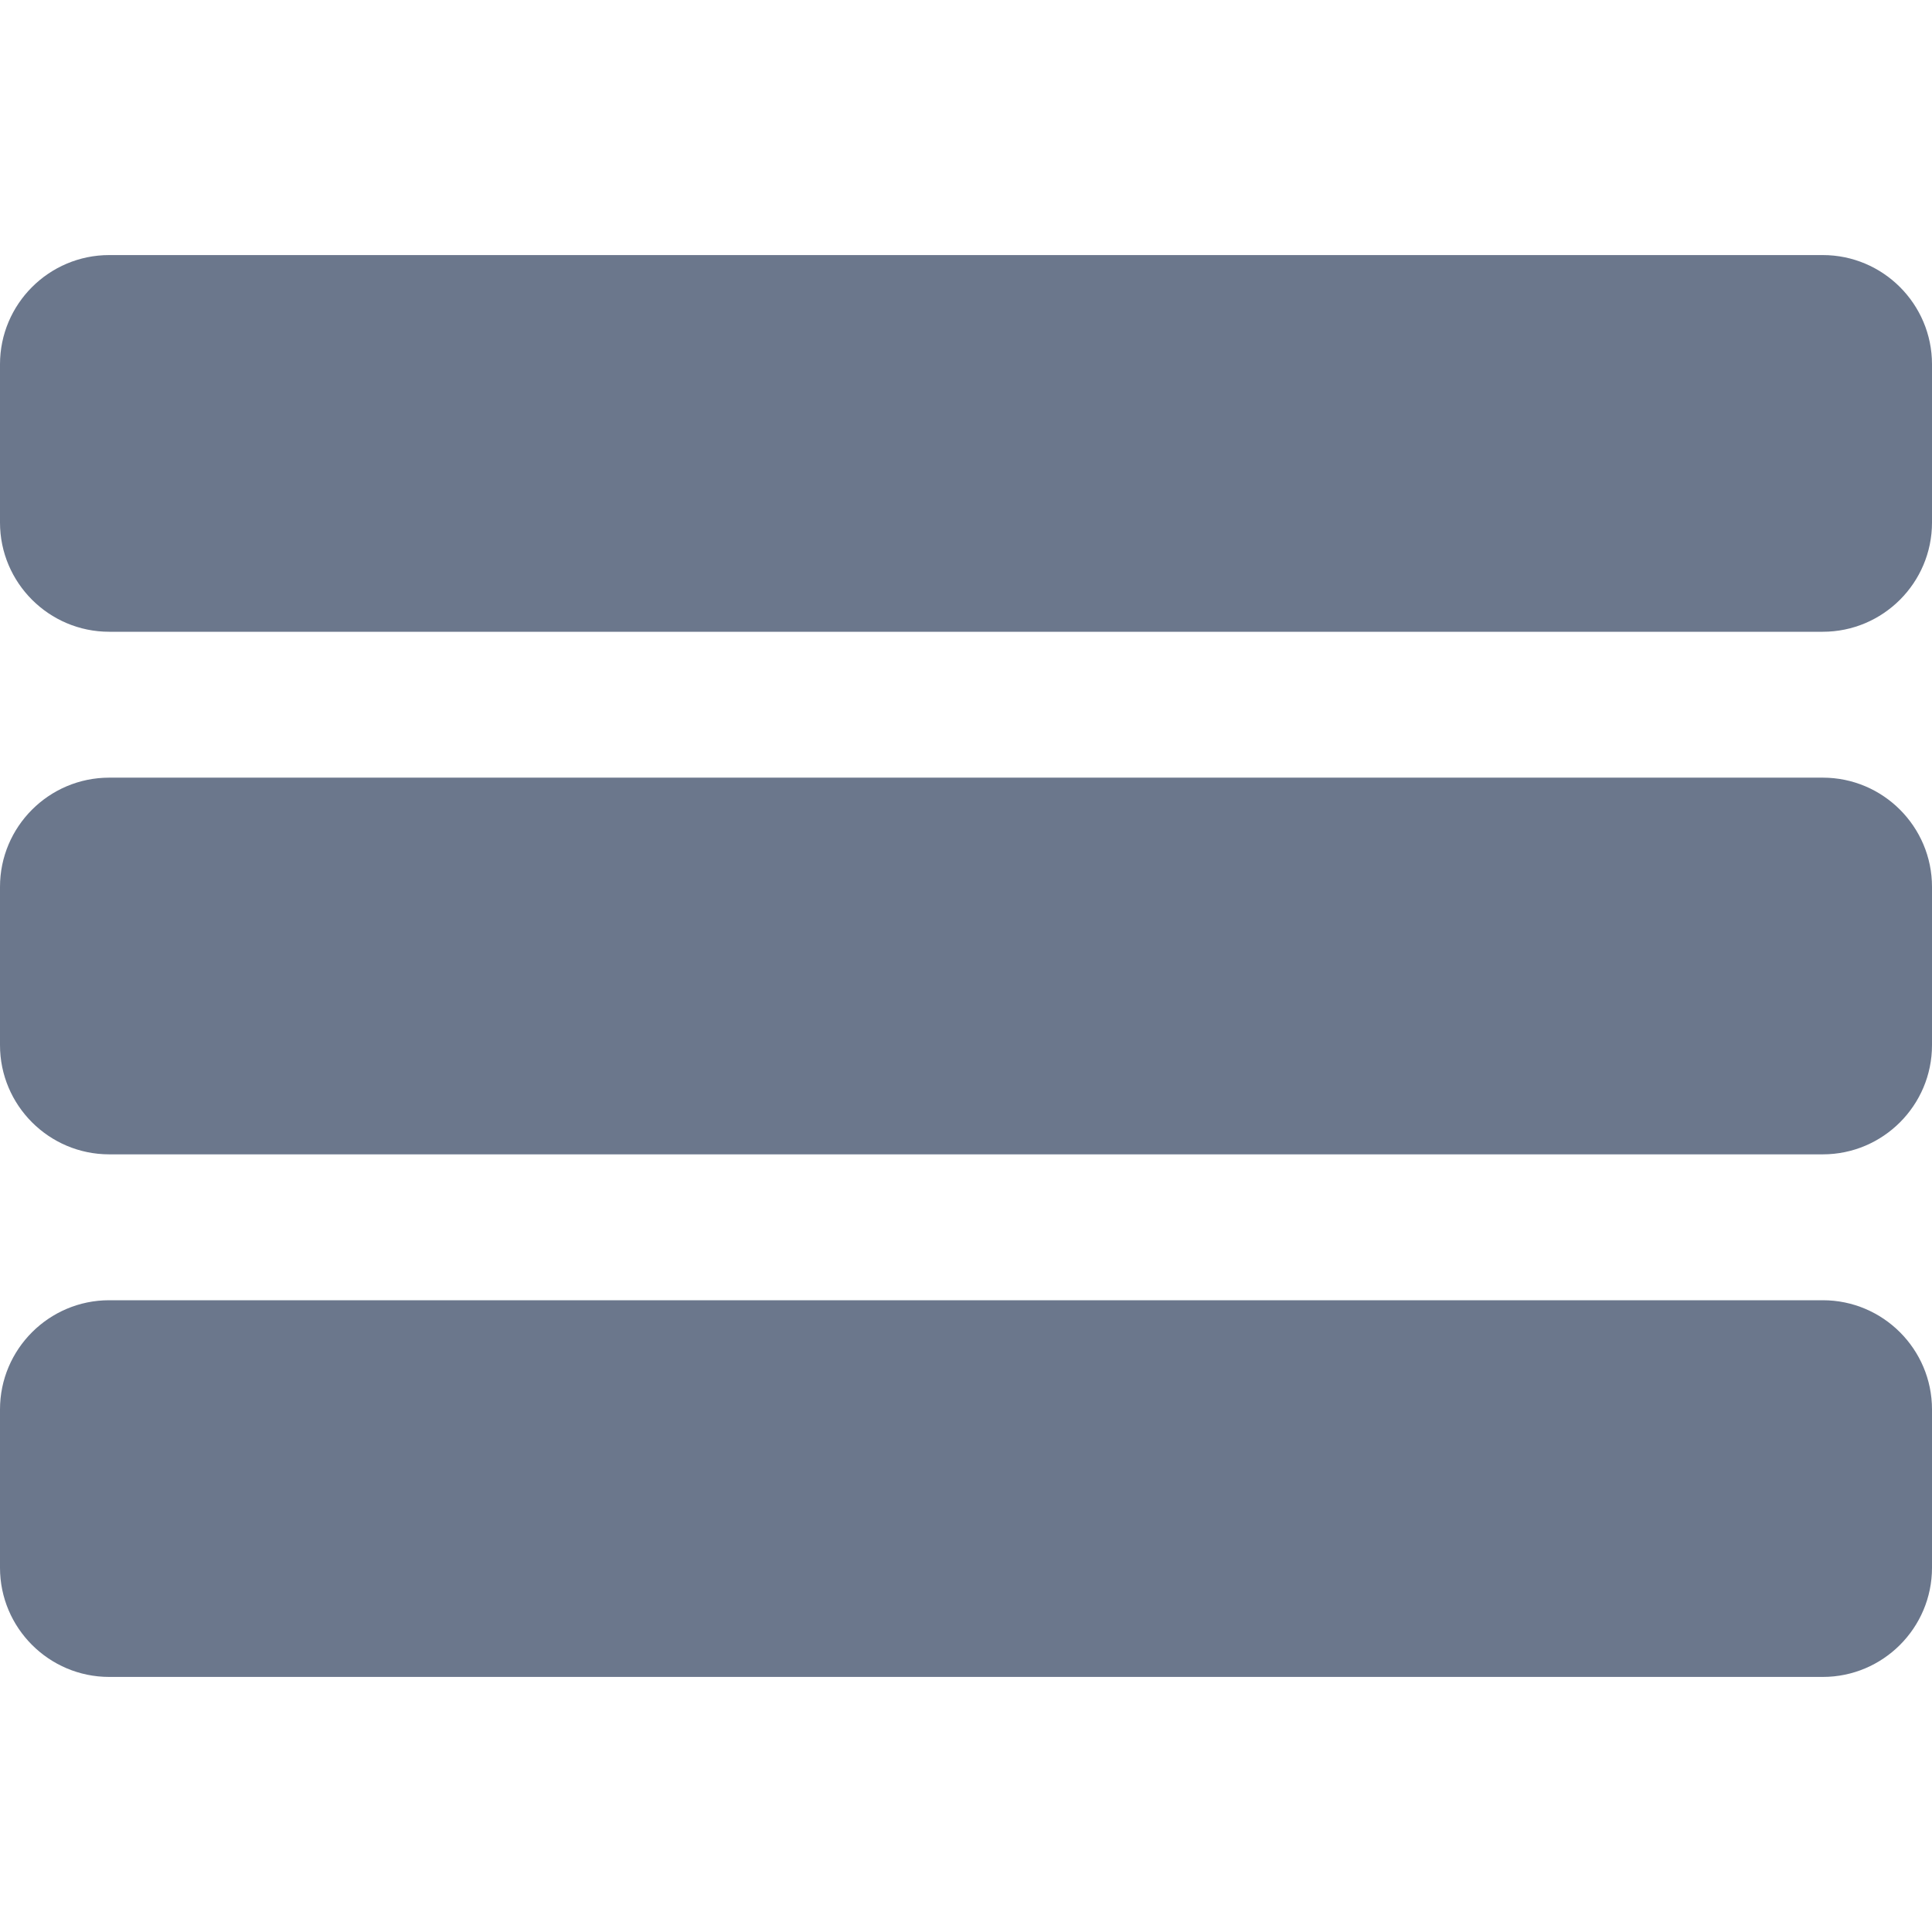 <?xml version="1.0" encoding="iso-8859-1"?>
<!-- Generator: Adobe Illustrator 19.0.0, SVG Export Plug-In . SVG Version: 6.00 Build 0)  -->
<svg version="1.1" id="Layer_1" xmlns="http://www.w3.org/2000/svg" xmlns:xlink="http://www.w3.org/1999/xlink" x="0px" y="0px"
	 viewBox="0 0 297 297" style="enable-background:new 0 0 297 297;" xml:space="preserve">
<g>
	<g>
		<g>
			<path fill="#6b778c" d="M280.214,39.211H16.786C7.531,39.211,0,46.742,0,55.997v24.335c0,9.256,7.531,16.787,16.786,16.787h263.428
				c9.255,0,16.786-7.531,16.786-16.787V55.997C297,46.742,289.469,39.211,280.214,39.211z"/>
			<path fill="#6b778c" d="M280.214,119.546H16.786C7.531,119.546,0,127.077,0,136.332v24.336c0,9.255,7.531,16.786,16.786,16.786h263.428
				c9.255,0,16.786-7.531,16.786-16.786v-24.336C297,127.077,289.469,119.546,280.214,119.546z"/>
			<path fill="#6b778c" d="M280.214,199.881H16.786C7.531,199.881,0,207.411,0,216.668v24.335c0,9.255,7.531,16.786,16.786,16.786h263.428
				c9.255,0,16.786-7.531,16.786-16.786v-24.335C297,207.411,289.469,199.881,280.214,199.881z"/>
		</g>
	</g>
</g>
<g>
</g>
<g>
</g>
<g>
</g>
<g>
</g>
<g>
</g>
<g>
</g>
<g>
</g>
<g>
</g>
<g>
</g>
<g>
</g>
<g>
</g>
<g>
</g>
<g>
</g>
<g>
</g>
<g>
</g>
</svg>
